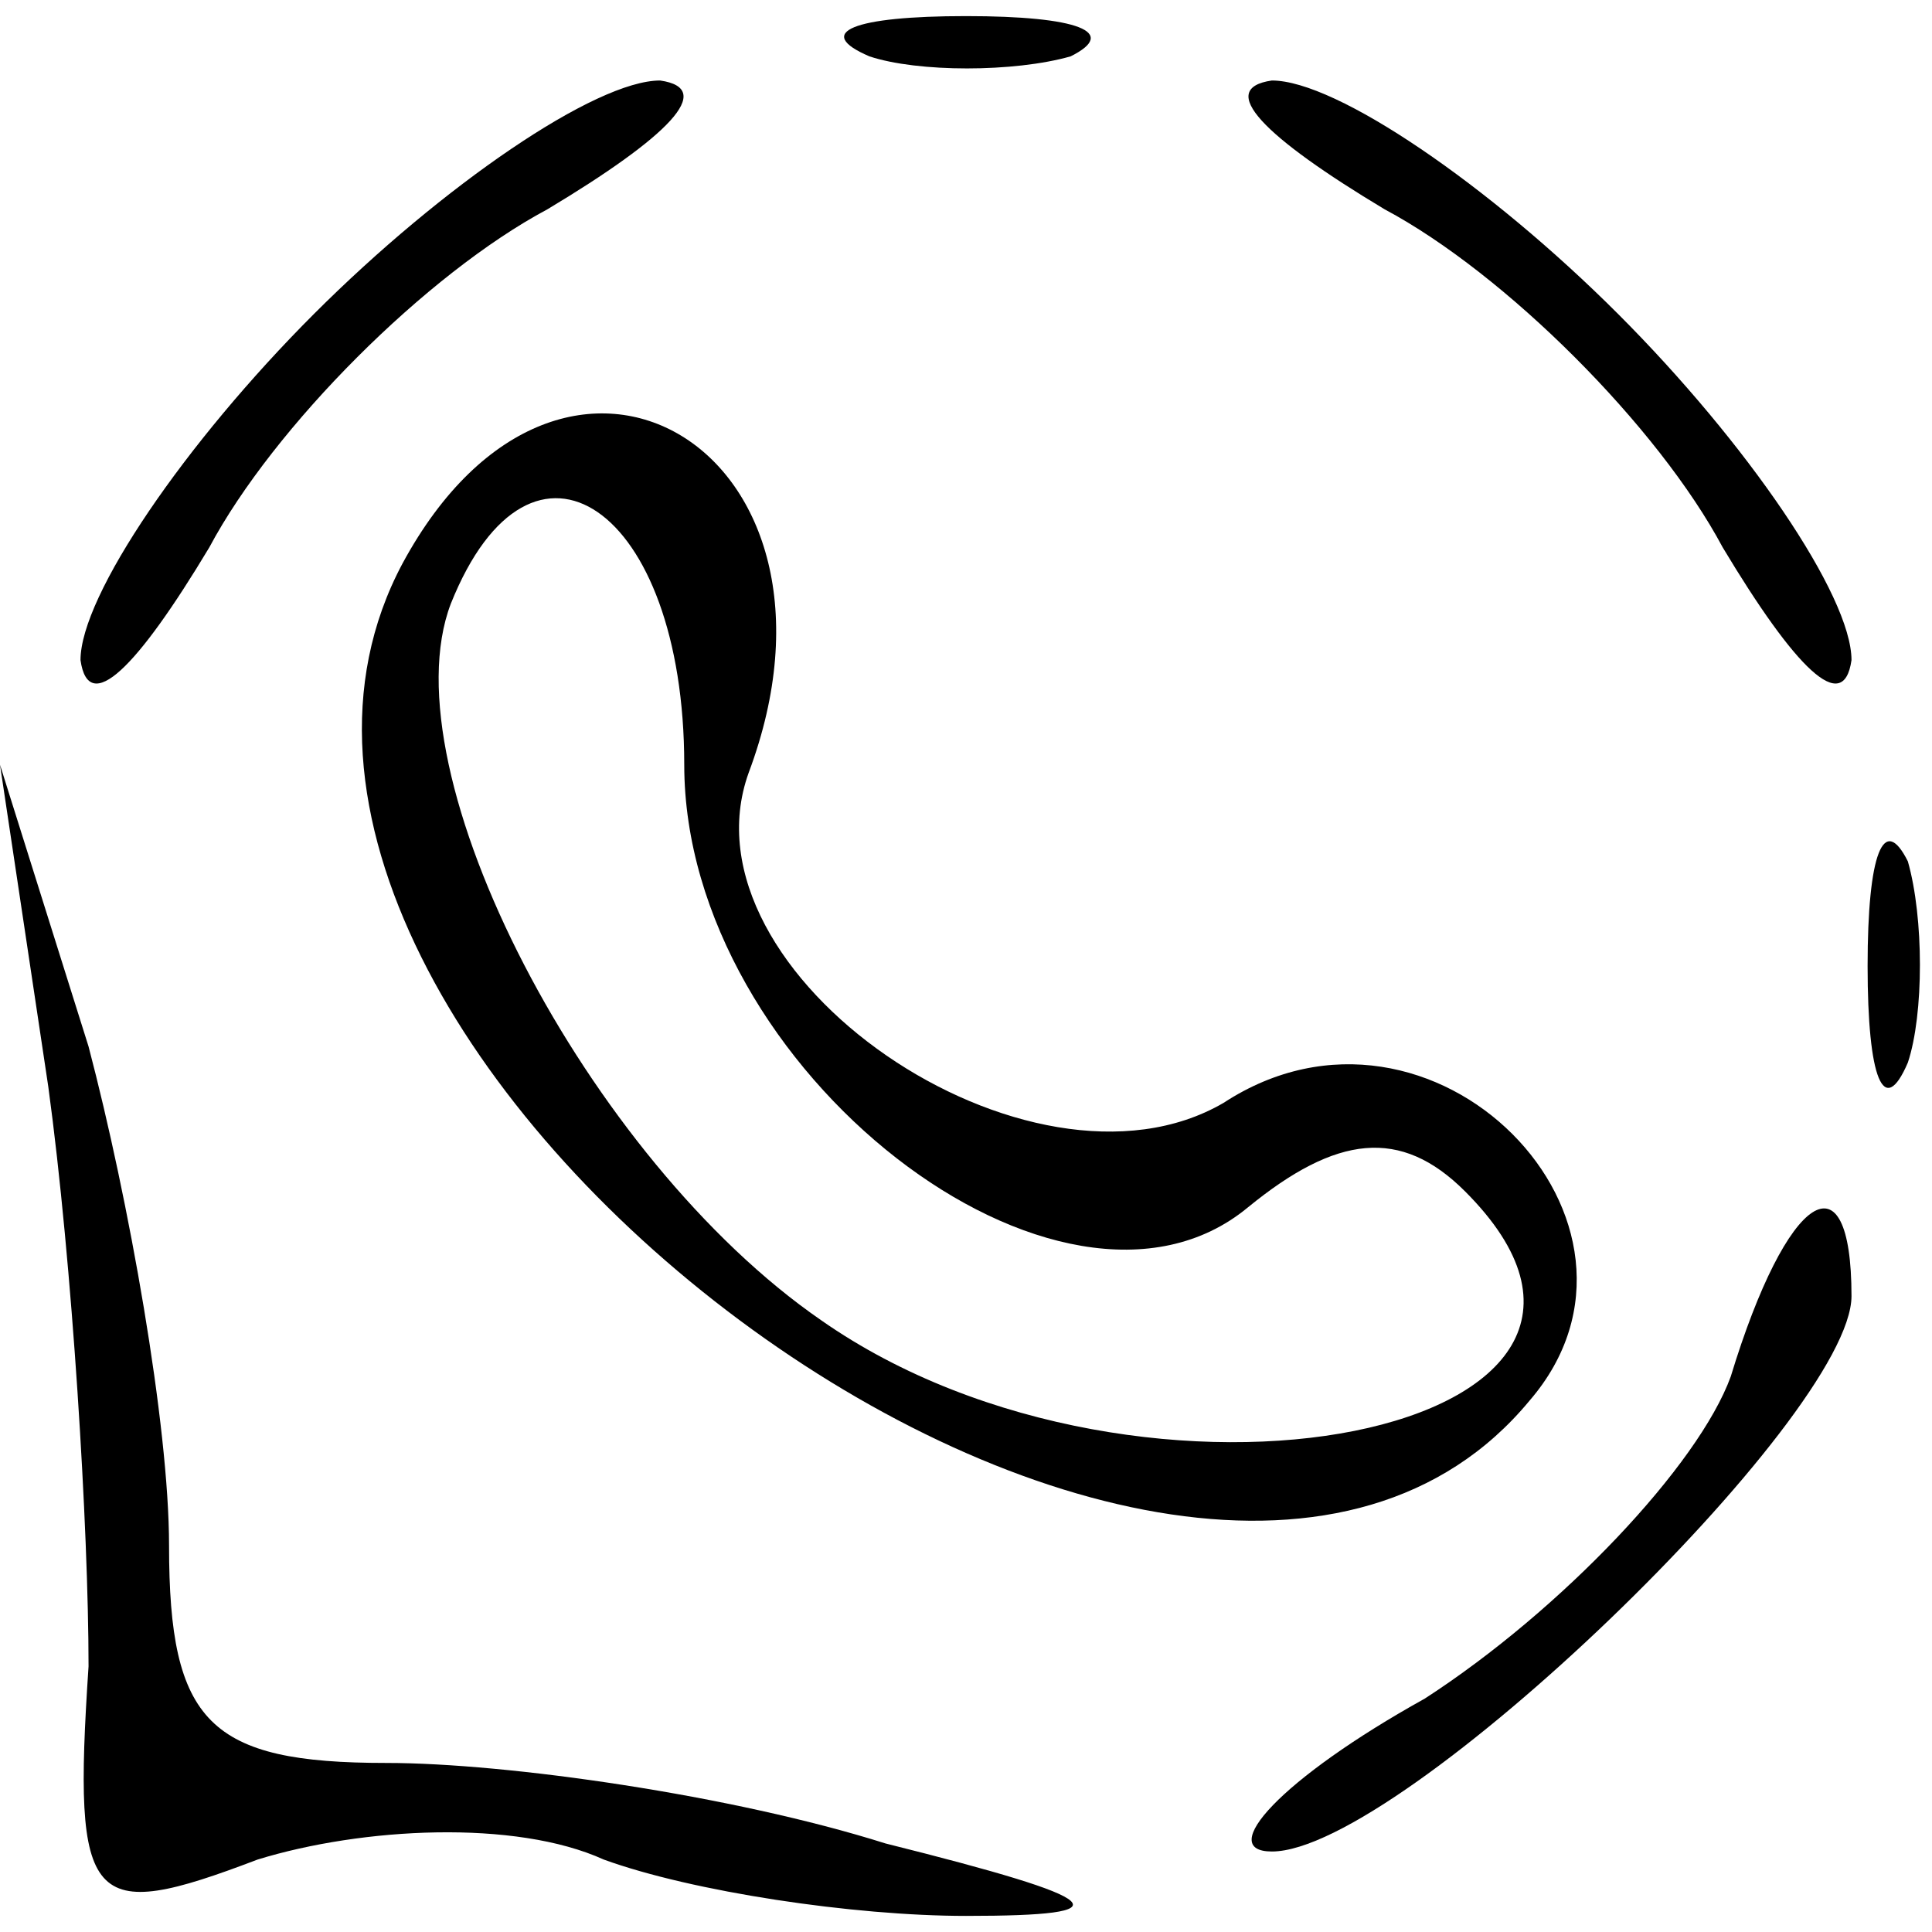 <?xml version="1.0" standalone="no"?>
<!DOCTYPE svg PUBLIC "-//W3C//DTD SVG 20010904//EN"
 "http://www.w3.org/TR/2001/REC-SVG-20010904/DTD/svg10.dtd">
<svg version="1.0" xmlns="http://www.w3.org/2000/svg"
 width="24pt" height="24pt" viewBox="0 0 24 24"
 preserveAspectRatio="xMidYMid meet">

<g transform="translate(0,24) scale(0.1,-0.1)"
fill="#000000" stroke="none">
<path d="M108 233 c6 -2 18 -2 25 0 6 3 1 5 -13 5 -14 0 -19 -2 -12 -5z"/>
<path d="M39 201 c-16 -16 -29 -35 -29 -43 1 -7 7 -1 16 14 8 15 27 34 42 42
15 9 21 15 14 16 -8 0 -27 -13 -43 -29z"/>
<path d="M172 214 c15 -8 34 -27 42 -42 9 -15 15 -21 16 -14 0 8 -13 27 -29
43 -16 16 -35 29 -43 29 -7 -1 -1 -7 14 -16z"/>
<path d="M50 170 c-32 -60 97 -156 140 -104 19 22 -12 54 -38 37 -24 -14 -68
16 -59 41 15 40 -23 63 -43 26z m35 -25 c0 -38 47 -74 70 -55 11 9 19 10 27 2
30 -30 -40 -44 -80 -16 -29 20 -54 68 -46 89 10 25 29 12 29 -20z"/>
<path d="M6 105 c3 -22 5 -55 5 -72 -2 -30 0 -32 21 -24 13 4 32 5 43 0 11 -4
31 -7 45 -7 20 0 18 2 -10 9 -19 6 -47 10 -62 10 -22 0 -27 5 -27 27 0 15 -5
43 -10 62 l-11 35 6 -40z"/>
<path d="M232 120 c0 -14 2 -19 5 -12 2 6 2 18 0 25 -3 6 -5 1 -5 -13z"/>
<path d="M215 69 c-4 -11 -21 -29 -38 -40 -18 -10 -26 -19 -19 -19 16 0 72 54
72 69 0 18 -8 13 -15 -10z"/>
</g>
</svg>
